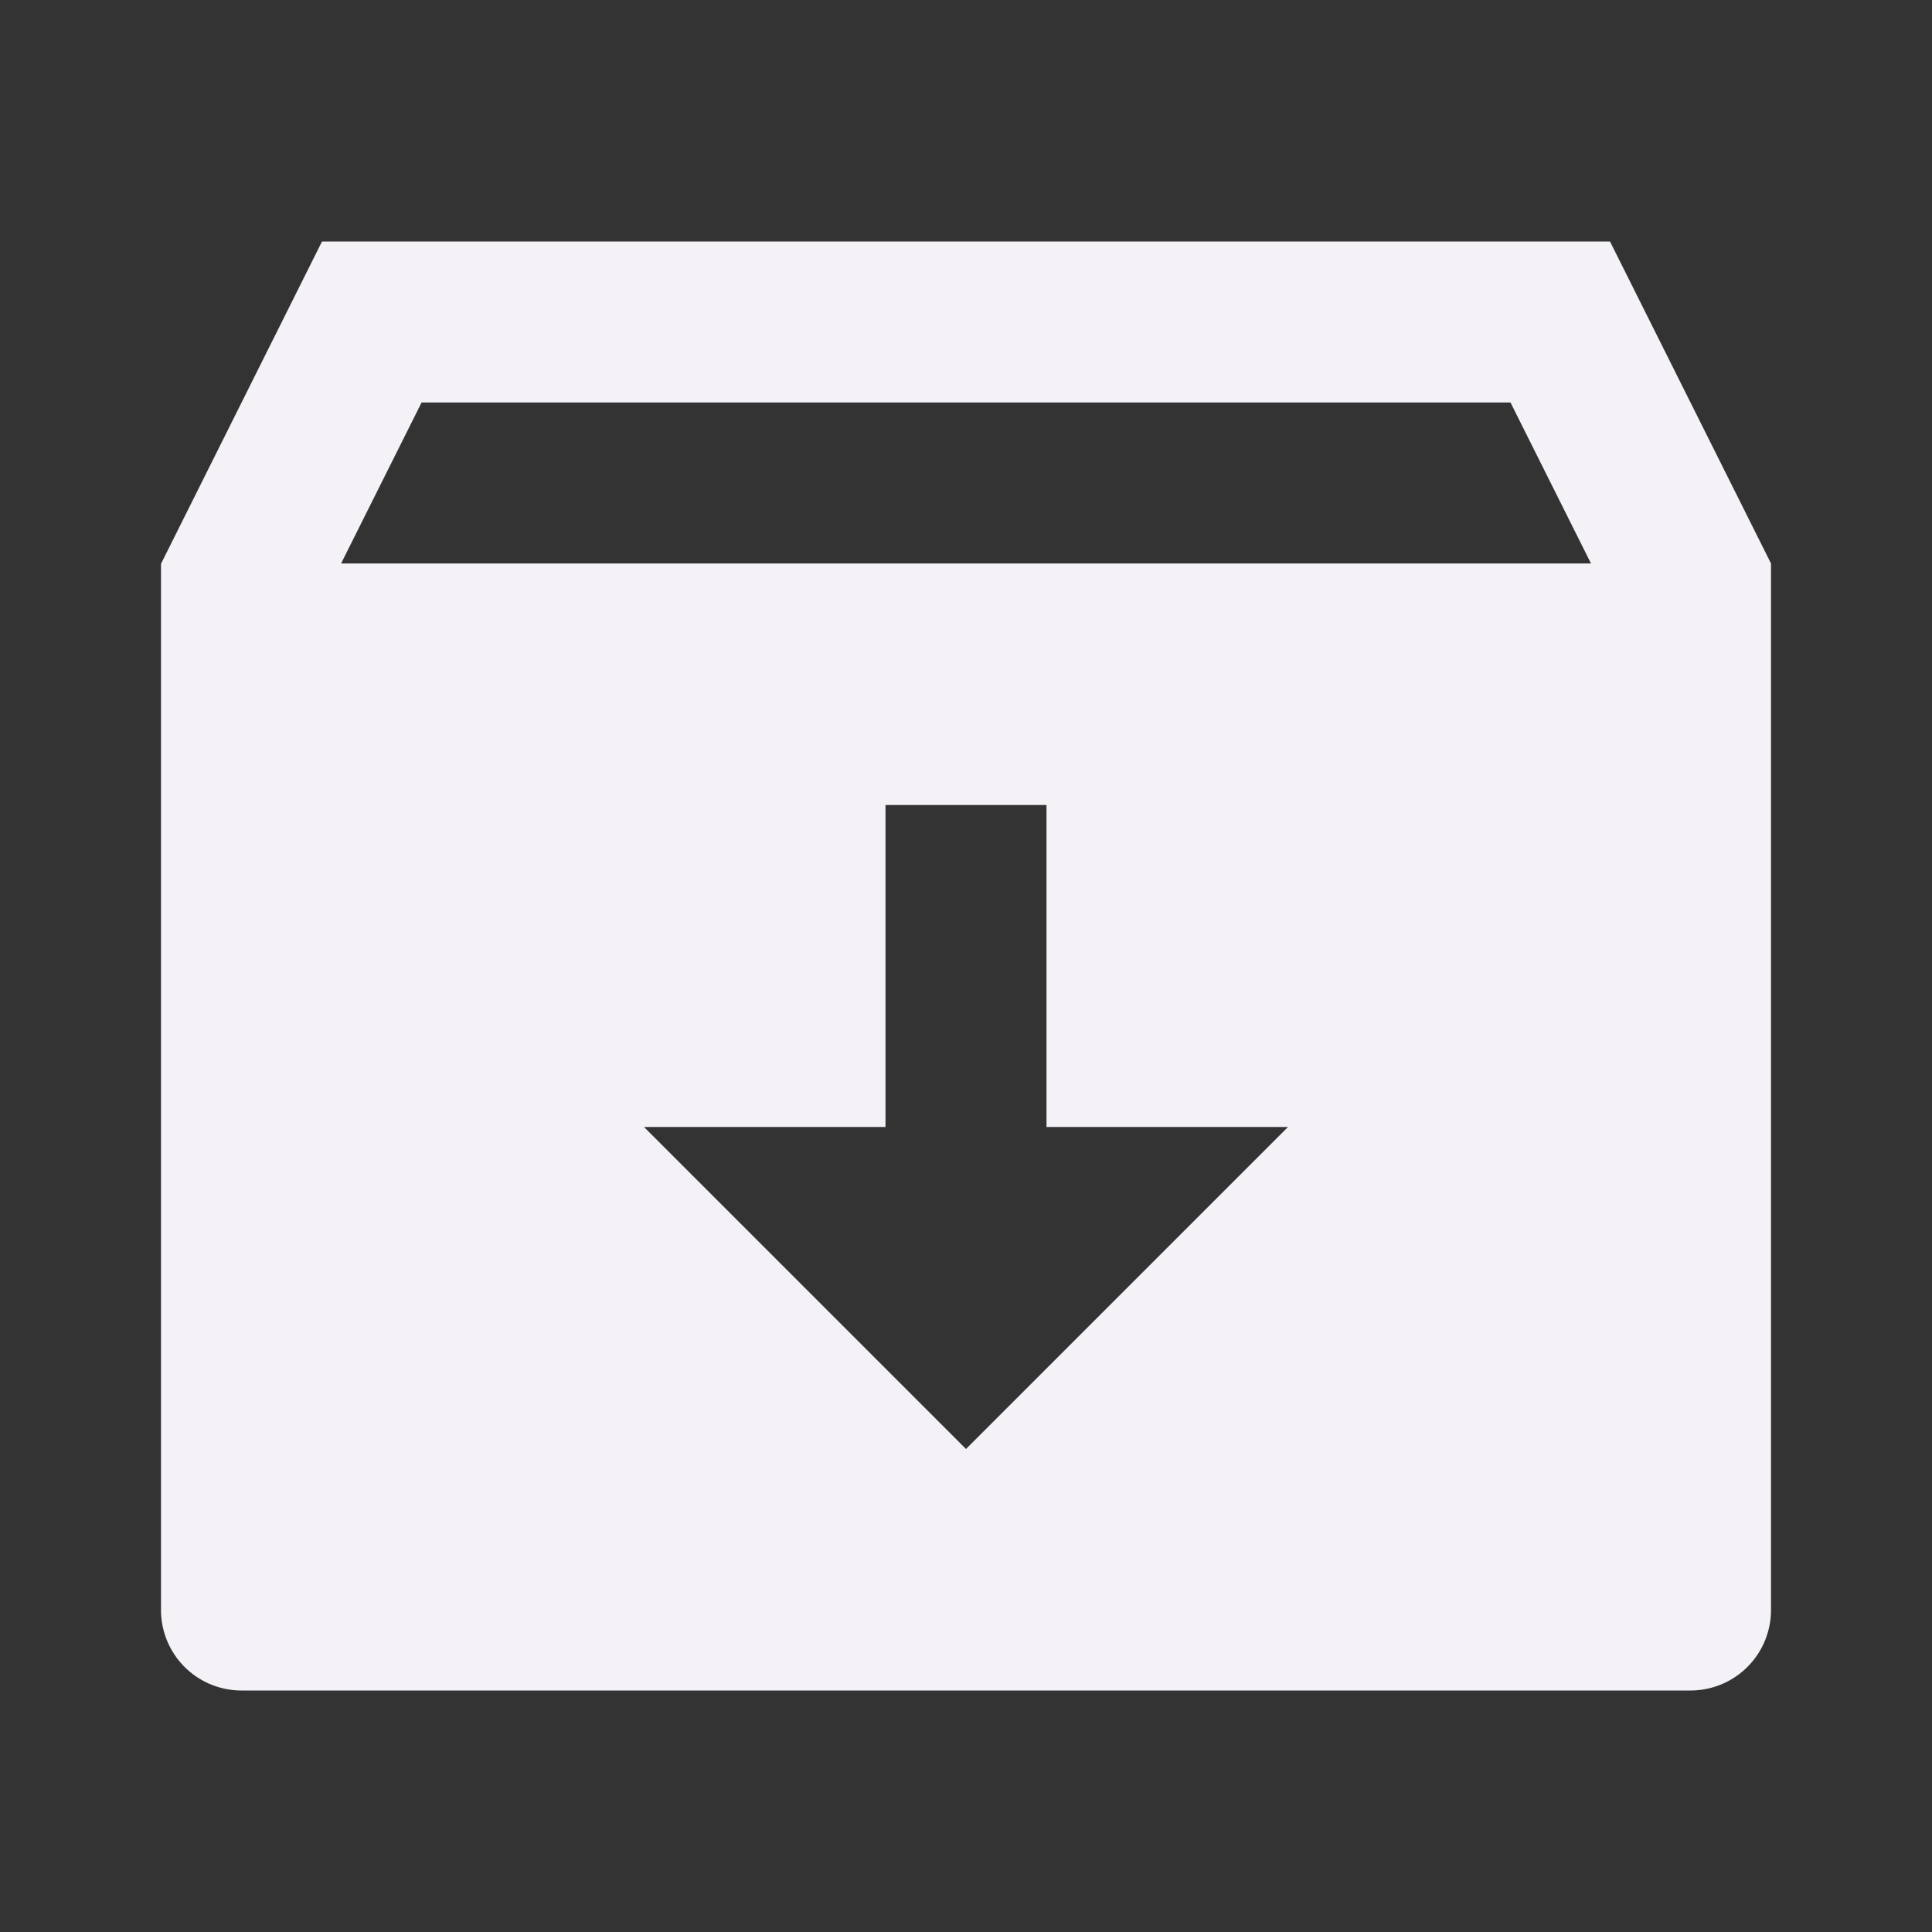 <?xml version="1.0" encoding="utf-8"?>

<!-- Uploaded to: SVG Repo, www.svgrepo.com, Generator: SVG Repo Mixer Tools -->
<svg width="32px" height="32px" viewBox="0 0 24 24" xmlns="http://www.w3.org/2000/svg">
    <rect x="0" y="0" width="24" height="24" fill="#333333" stroke="none"/>
    <g>
        <path fill="none" d="M0 0h24v24H0z"/>
        <path fill="#f4f2f7" d="M4 3h16l2 4v13a1 1 0 0 1-1 1H3a1 1 0 0 1-1-1V7.004L4 3zm9 11v-4h-2v4H8l4 4 4-4h-3zm6.764-7l-1-2H5.237l-1 2h15.527z"/>
    </g>
</svg>